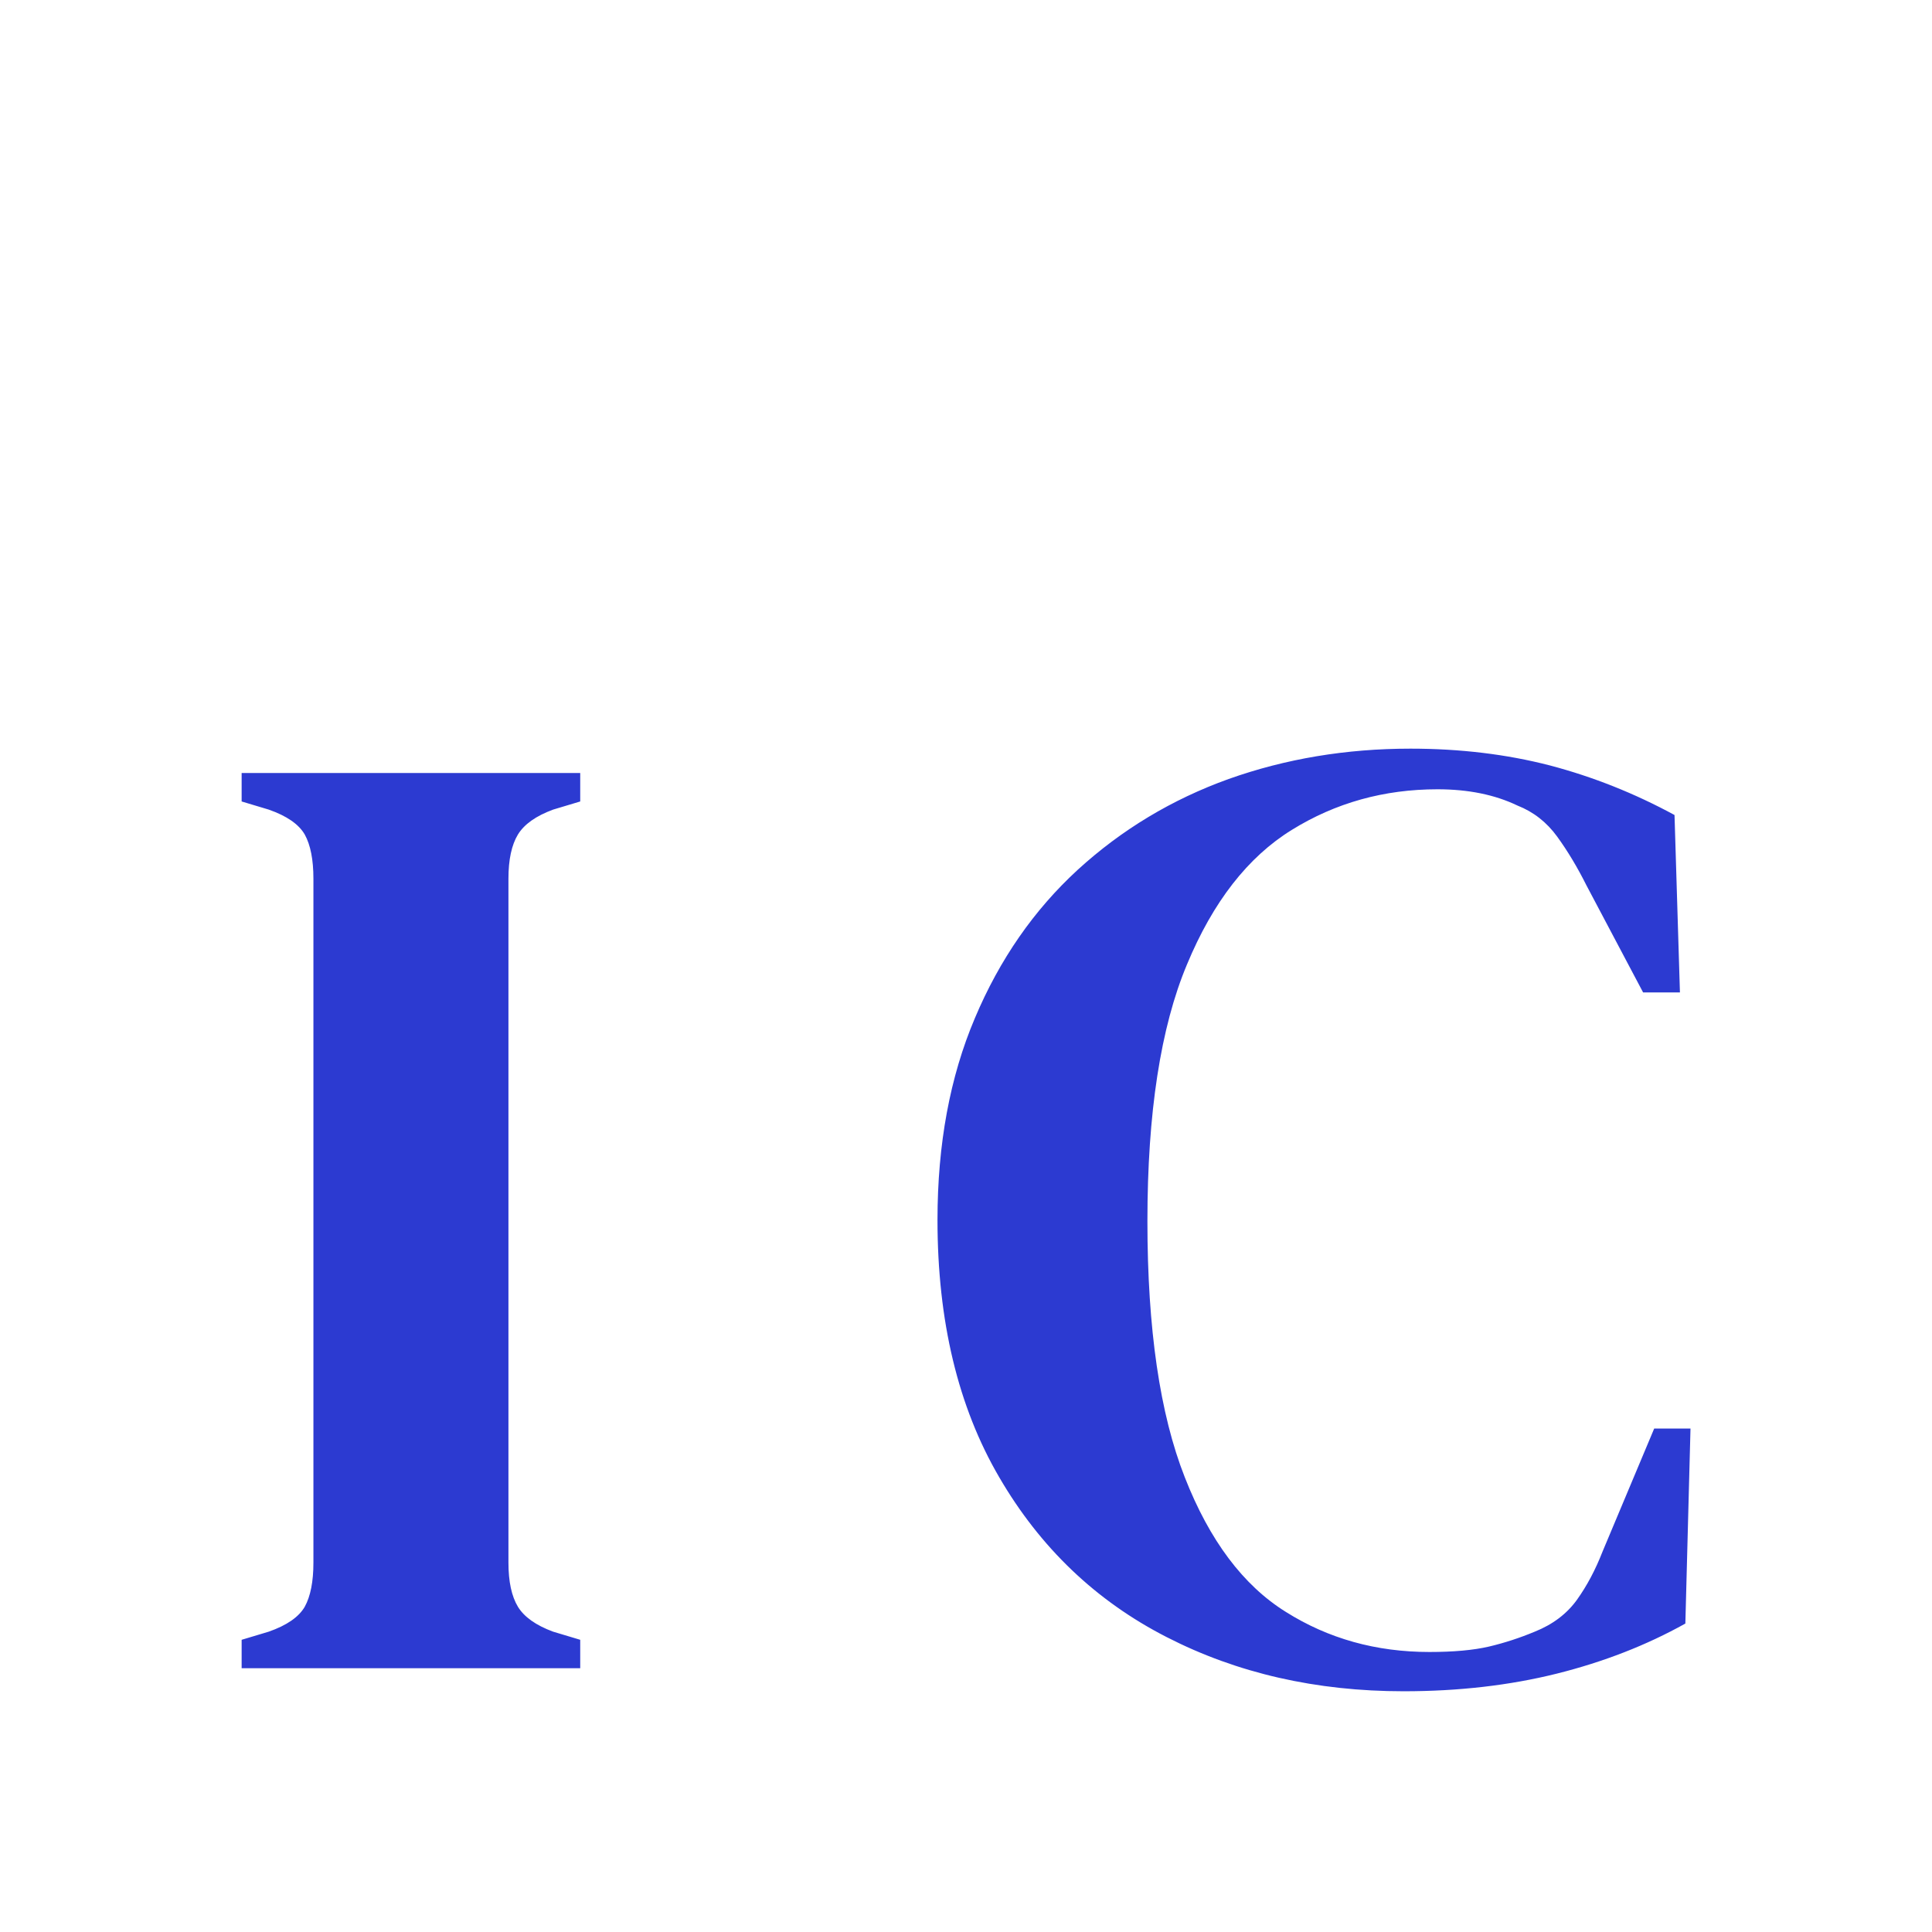 <svg 
    xmlns="http://www.w3.org/2000/svg" 
    version="1.1" xmlns:xlink="http://www.w3.org/1999/xlink" 
    xmlns:svgjs="http://svgjs.dev/svgjs" 
    width="2000" height="2000" viewBox="0 0 2000 1500"
>
    <rect width="2000" height="2000" fill="#ffffff"></rect>
    <g transform="matrix(0.75,0,0,0.75,250.068,262.895)">
    <svg 
        viewBox="0 0 380 247" 
        data-background-color="#ffffff" 
        preserveAspectRatio="xMidYMid meet" 
        height="2000" width="2000" 
        xmlns="http://www.w3.org/2000/svg" 
        xmlns:xlink="http://www.w3.org/1999/xlink"
    >
        <g id="tight-bounds" transform="matrix(1,0,0,1,-0.017,-0.1)">
    <svg viewBox="0 0 380.034 247.2" height="247.2" width="380.034"><g><svg viewBox="0 0 380.034 247.2" height="247.2" width="380.034"><g><svg viewBox="0 0 380.034 247.2" height="247.2" width="380.034"><g id="textblocktransform"><svg viewBox="0 0 380.034 247.2" height="247.2" width="380.034" id="textblock"><g><svg viewBox="0 0 380.034 247.2" height="247.2" width="380.034"><g transform="matrix(1,0,0,1,0,0)"><svg width="380.034" viewBox="1.15 -33.95 53.49 34.8" height="247.2" data-palette-color="#2c3ad1"><path d="M13.65 0L1.15 0 1.15-1.05 2.15-1.35Q3.15-1.7 3.48-2.27 3.8-2.85 3.8-3.9L3.8-3.9 3.8-29.15Q3.8-30.2 3.48-30.78 3.15-31.35 2.15-31.7L2.15-31.7 1.15-32 1.15-33.05 13.65-33.05 13.65-32 12.65-31.7Q11.7-31.35 11.35-30.78 11-30.2 11-29.15L11-29.15 11-3.9Q11-2.85 11.35-2.27 11.7-1.7 12.65-1.35L12.65-1.35 13.65-1.05 13.65 0ZM44.05 0.85L44.05 0.85Q39.2 0.85 35.3-1.15 31.39-3.15 29.12-7.05 26.84-10.95 26.84-16.55L26.84-16.55Q26.84-20.75 28.22-24 29.59-27.25 32.02-29.48 34.45-31.7 37.59-32.83 40.74-33.95 44.3-33.95L44.3-33.95Q47.05-33.95 49.45-33.33 51.84-32.7 54.05-31.5L54.05-31.5 54.25-24.95 52.89-24.95 50.8-28.9Q50.3-29.9 49.72-30.7 49.14-31.5 48.25-31.85L48.25-31.85Q47-32.45 45.3-32.45L45.3-32.45Q42.34-32.45 39.92-30.95 37.49-29.45 36.05-25.98 34.59-22.5 34.59-16.5L34.59-16.5Q34.59-10.55 35.97-7.05 37.34-3.55 39.7-2.08 42.05-0.6 45-0.6L45-0.6Q46.34-0.6 47.2-0.8 48.05-1 48.89-1.35L48.89-1.35Q49.89-1.75 50.45-2.53 51-3.3 51.39-4.3L51.39-4.3 53.3-8.85 54.64-8.85 54.45-1.65Q52.3-0.45 49.7 0.2 47.09 0.85 44.05 0.85Z" opacity="1" transform="matrix(1,0,0,1,0,0)" fill="#2c3ad1" class="wordmark-text-0" data-fill-palette-color="primary" id="text-0"></path></svg></g></svg></g></svg></g></svg></g><g></g></svg></g><defs></defs></svg><rect width="380.034" height="247.2" fill="none" stroke="none" visibility="hidden"></rect></g></svg></g></svg>